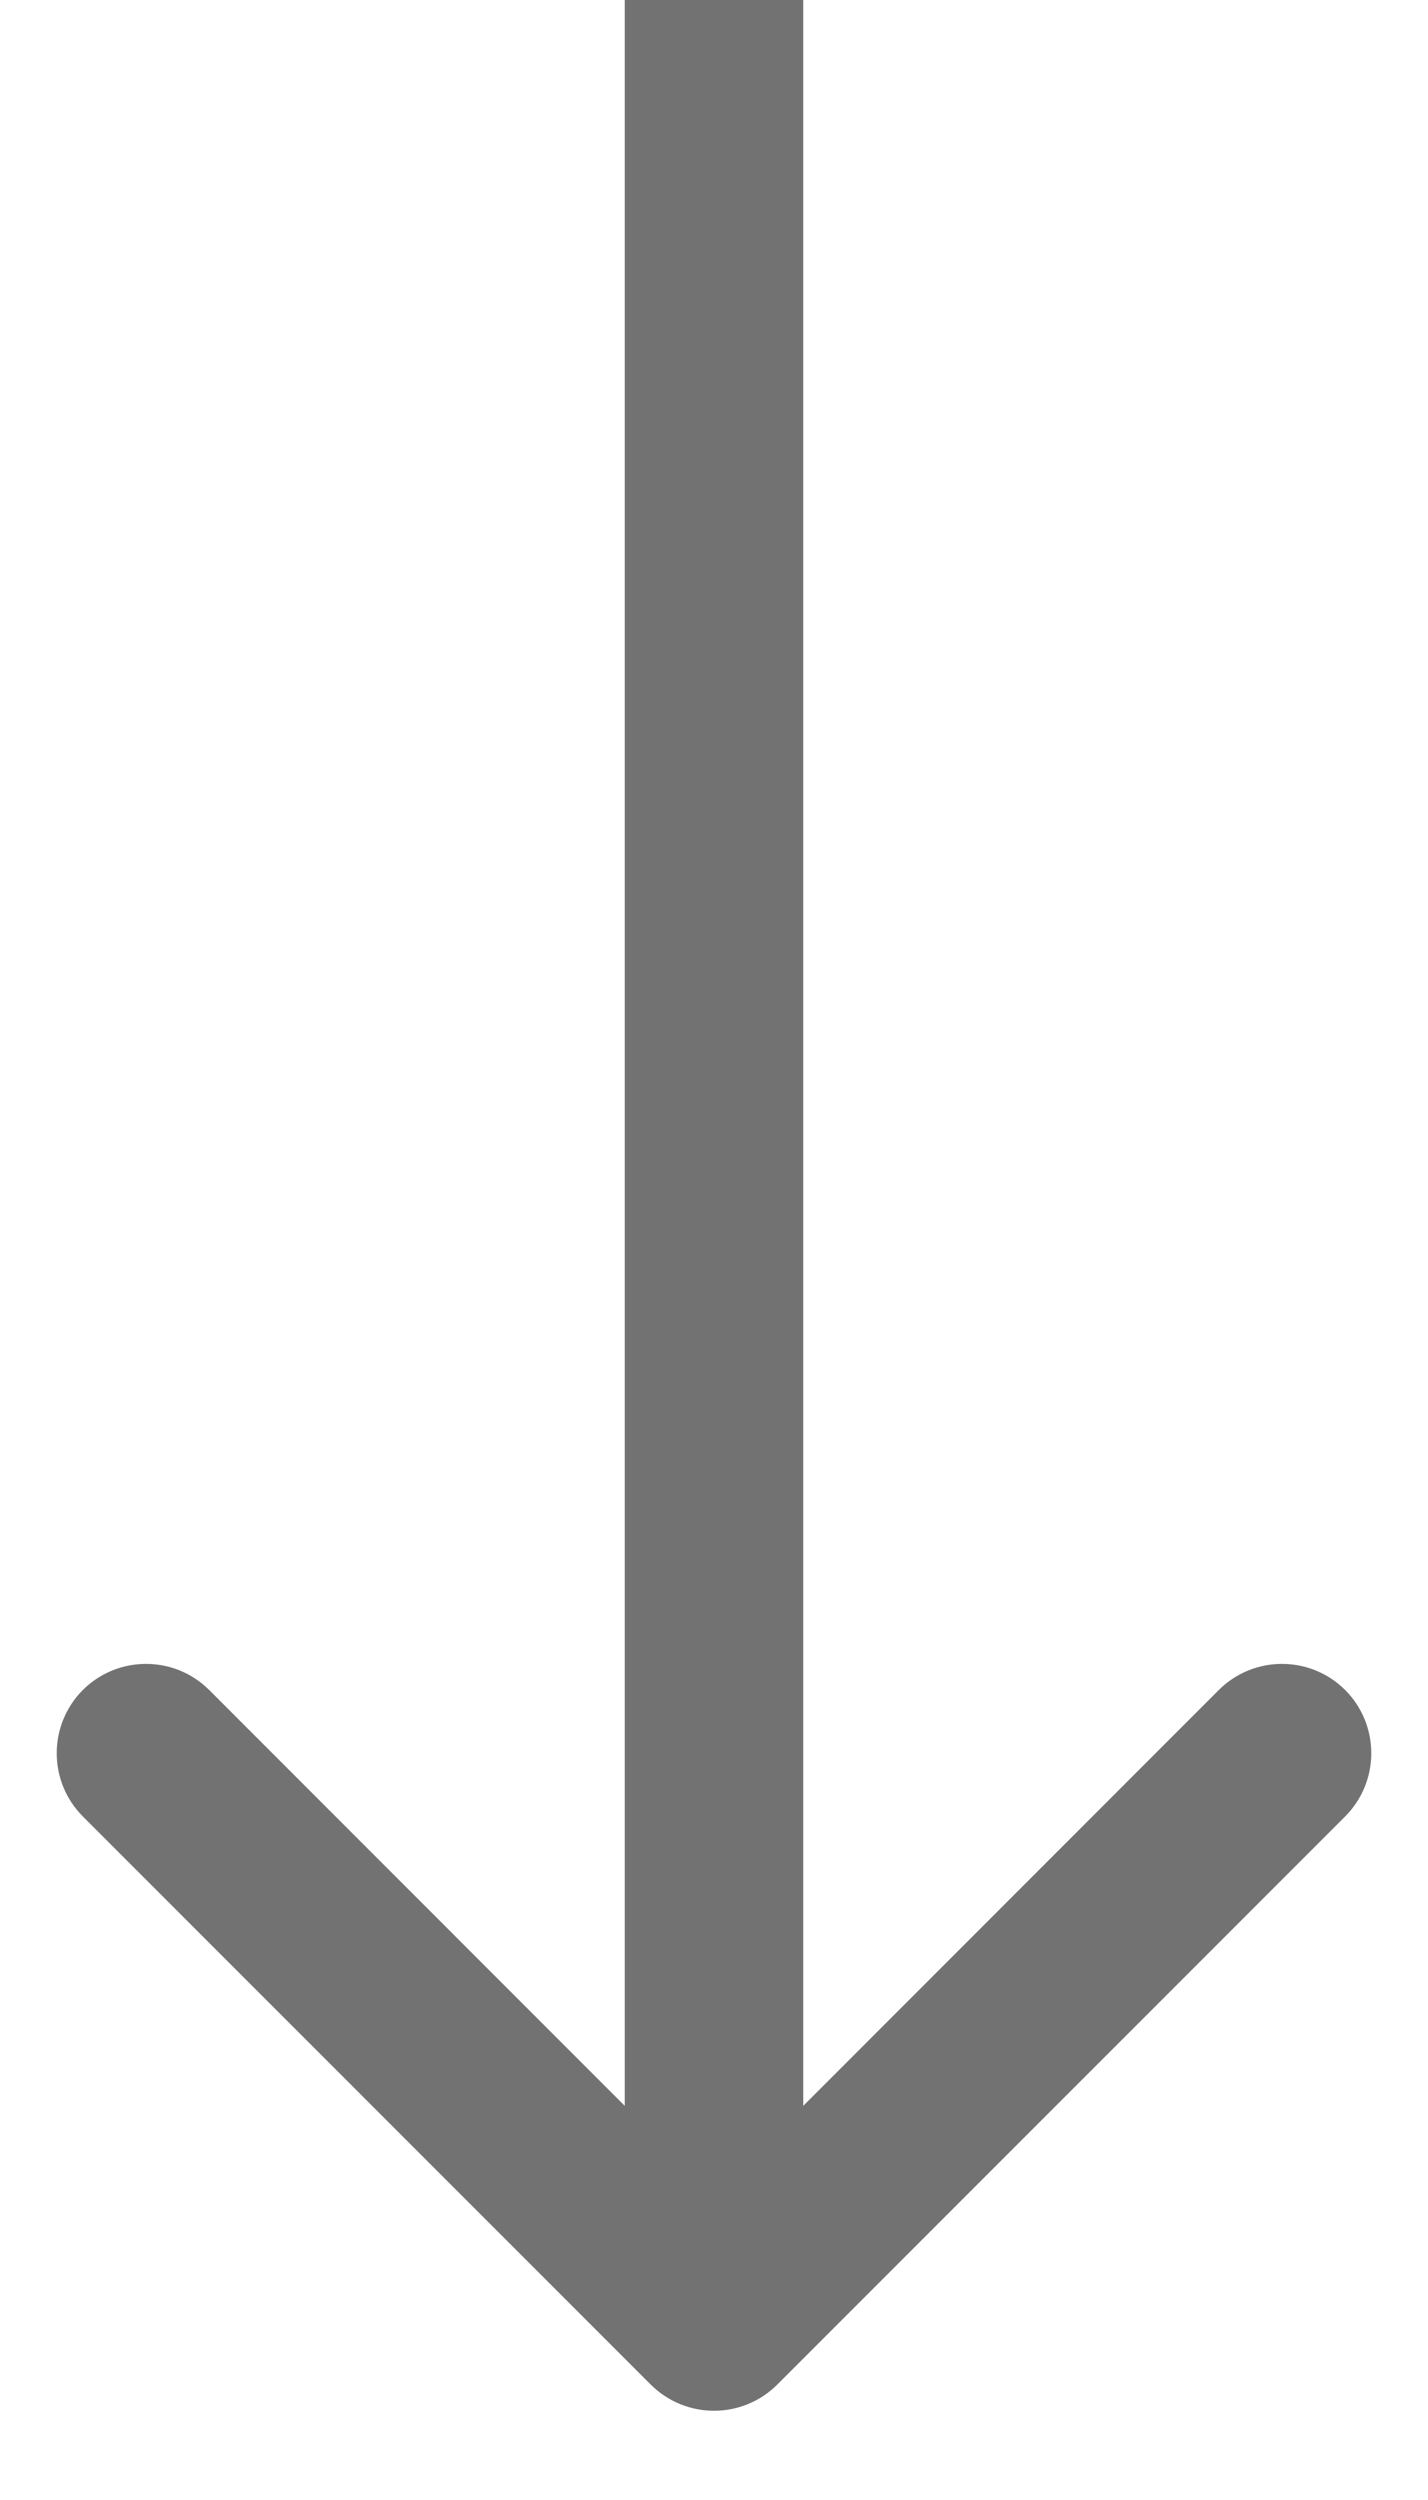 <svg width="8" height="14" viewBox="0 0 8 14" fill="none" xmlns="http://www.w3.org/2000/svg">
<path id="DownArrow" d="M3.646 13.354C3.842 13.549 4.158 13.549 4.354 13.354L7.536 10.172C7.731 9.976 7.731 9.66 7.536 9.464C7.34 9.269 7.024 9.269 6.828 9.464L4 12.293L1.172 9.464C0.976 9.269 0.66 9.269 0.464 9.464C0.269 9.66 0.269 9.976 0.464 10.172L3.646 13.354ZM3.5 0L3.5 13H4.5L4.5 0L3.5 0Z" fill="#727272"/>
</svg>

